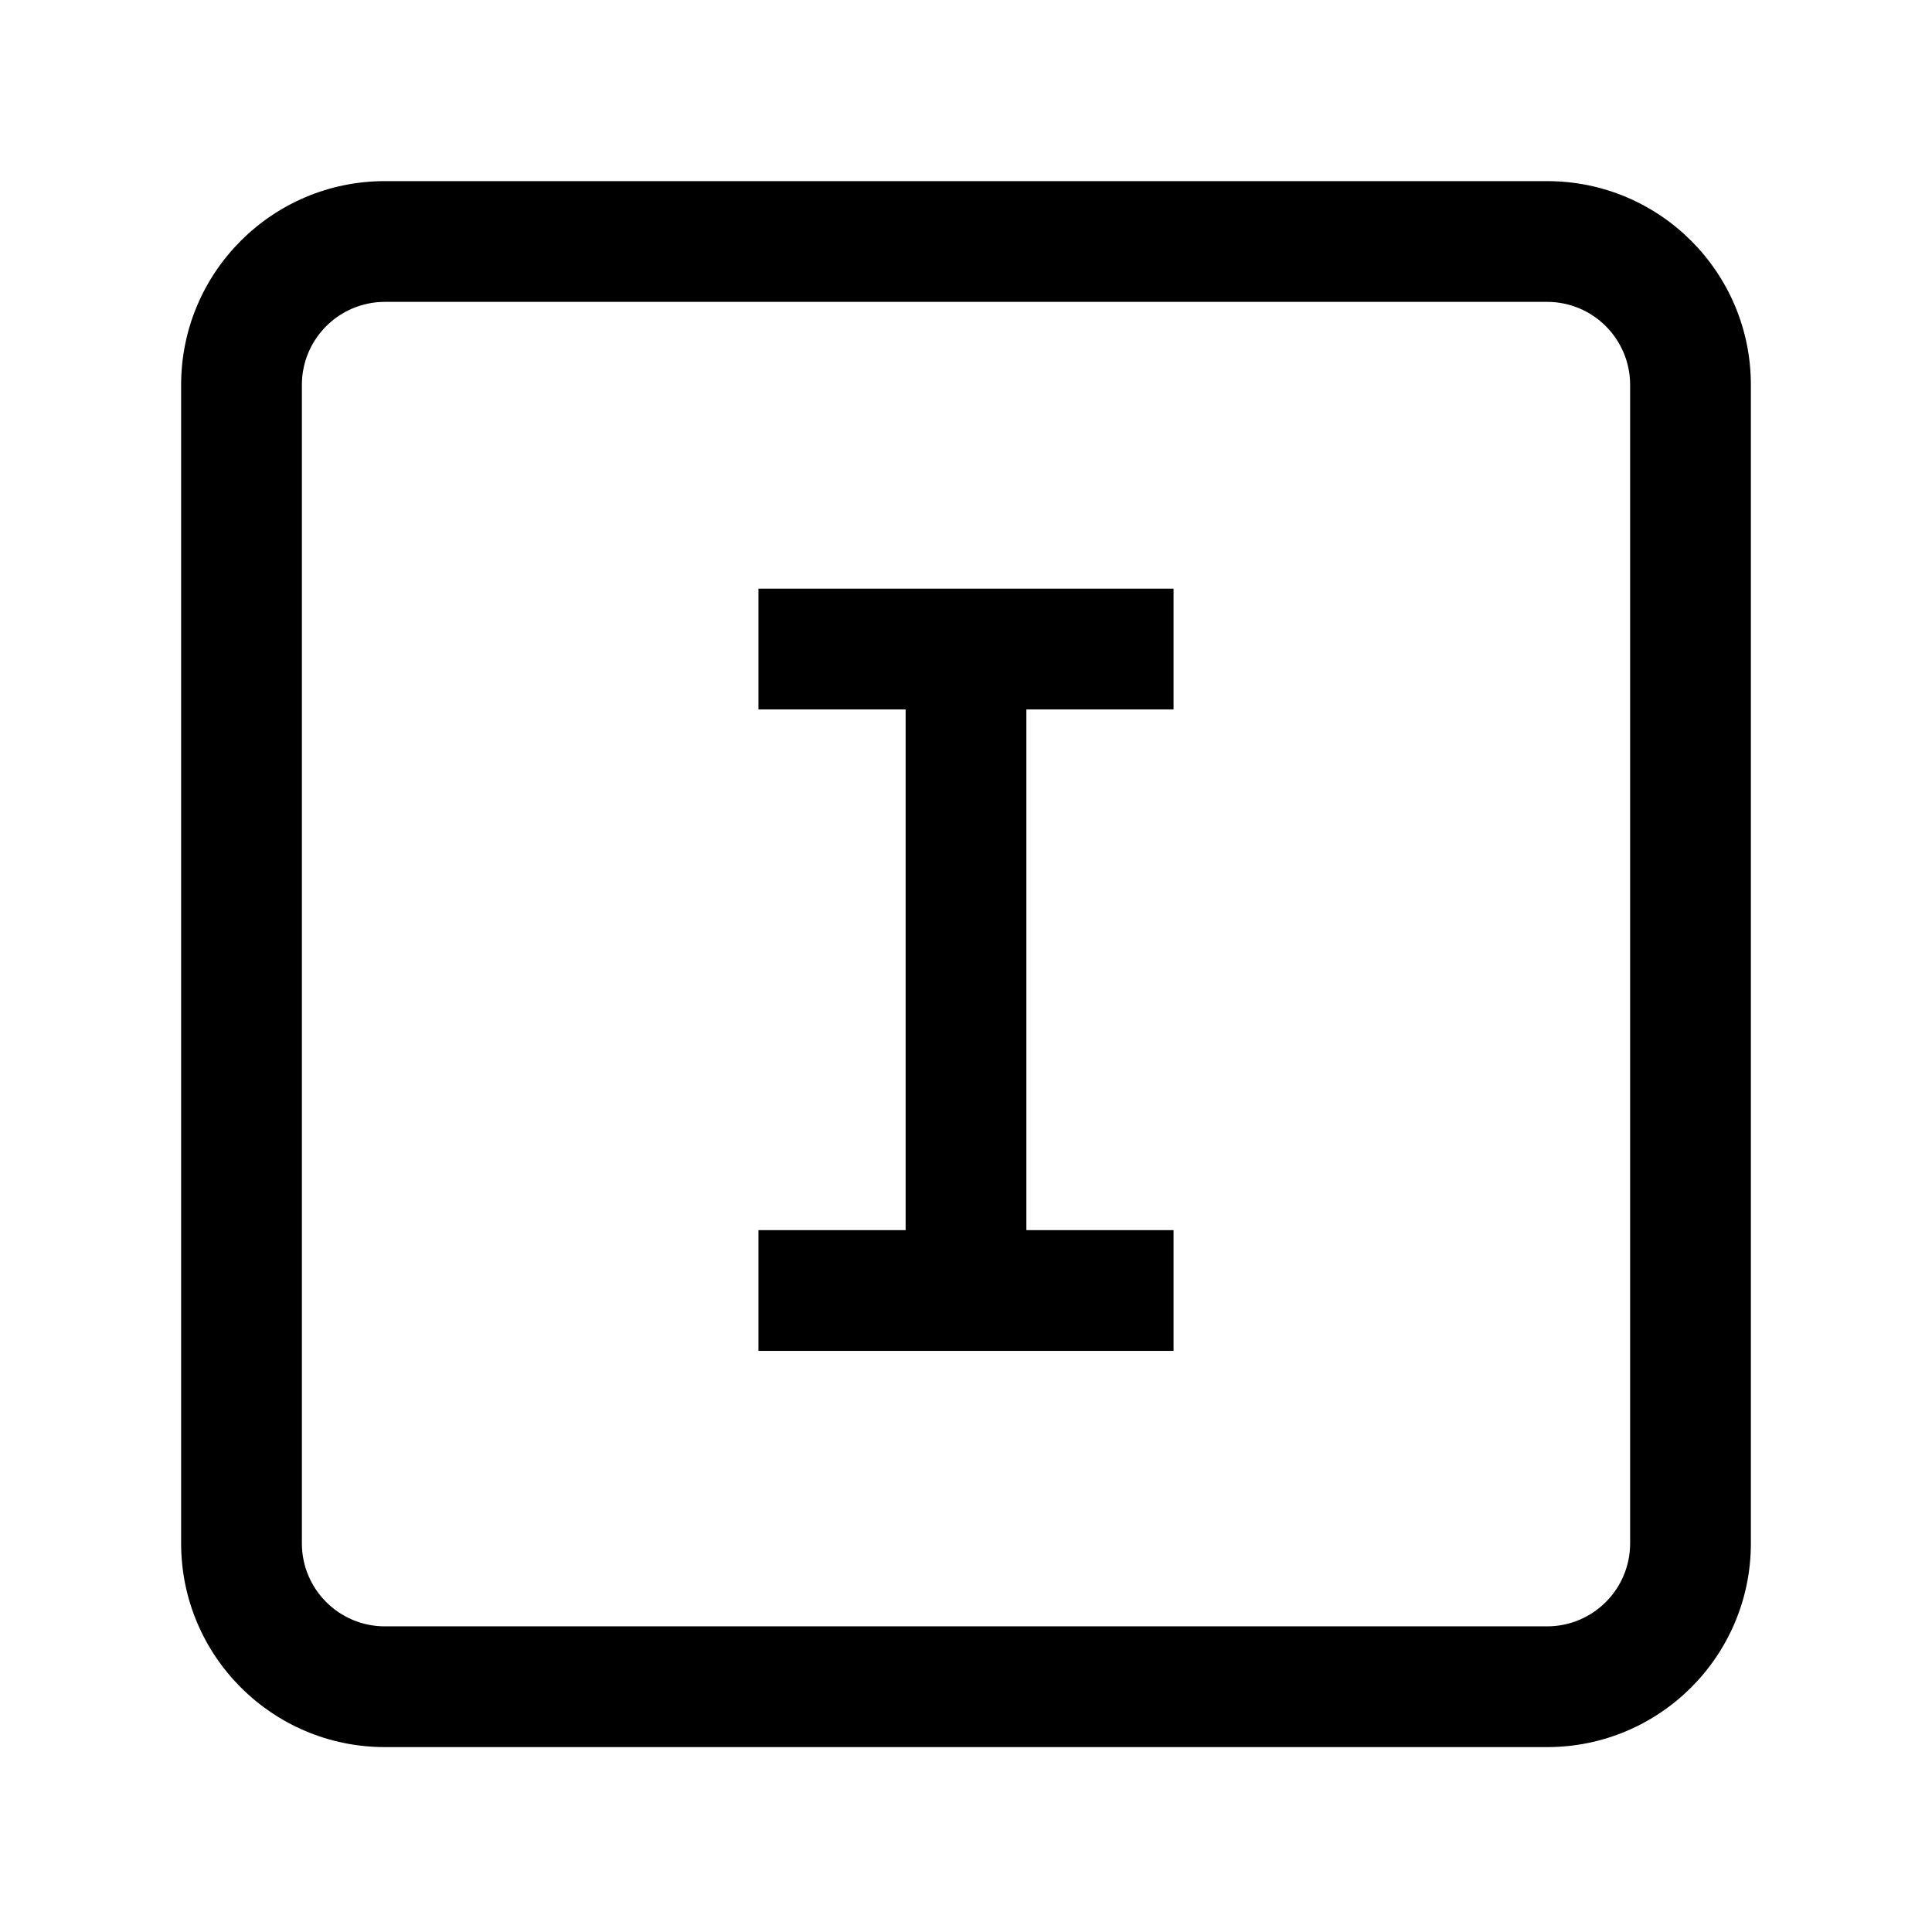 <svg width="512" height="512" viewBox="0 0 512 512" fill="none" xmlns="http://www.w3.org/2000/svg">
<path d="M272 188H311V156L201 156V188H240V326H201V358H311V326H272V188Z" fill="currentColor"/>
<path fill-rule="evenodd" clip-rule="evenodd" d="M48 102C48 72.177 72.177 48 102 48H410C439.823 48 464 72.177 464 102V409C464 438.823 439.823 463 410 463H102C72.177 463 48 438.823 48 409V102ZM102 80H410C422.15 80 432 89.85 432 102V409C432 421.15 422.15 431 410 431H102C89.85 431 80 421.15 80 409V102C80 89.85 89.85 80 102 80Z" fill="currentColor"/>
</svg>
